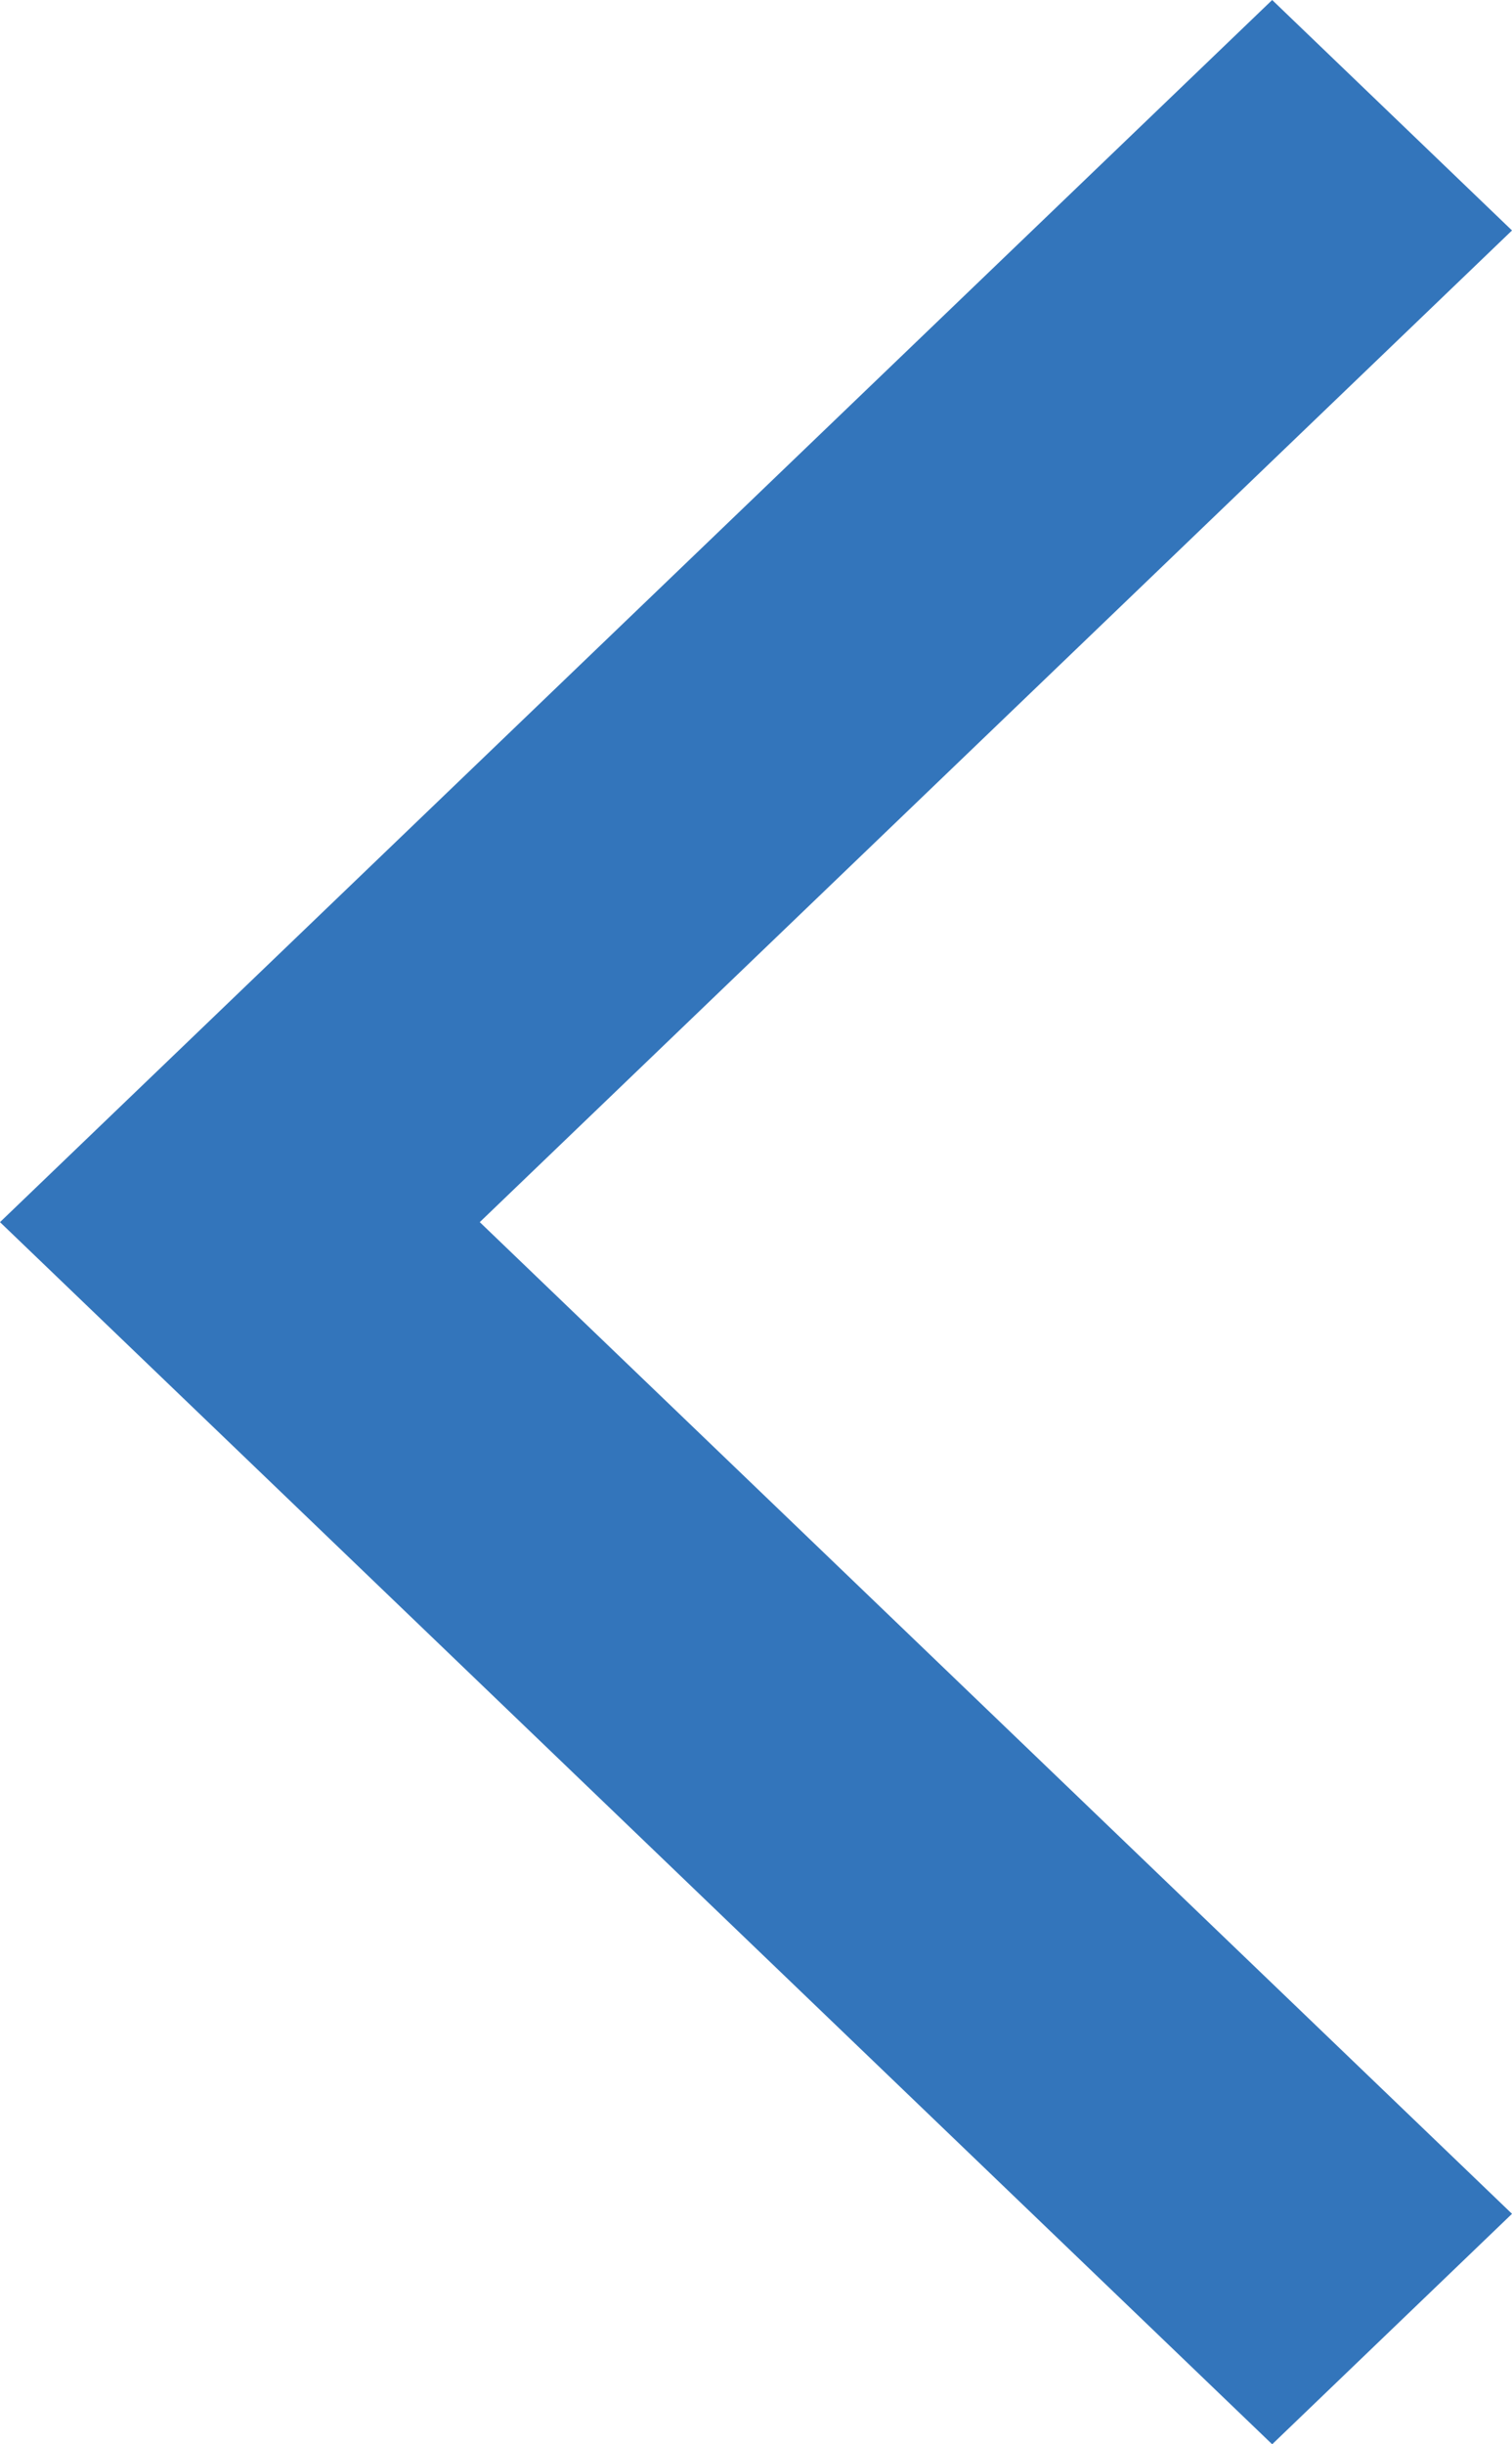 <svg xmlns="http://www.w3.org/2000/svg" width="13" height="21" fill="none" viewBox="0 0 13 21"><path fill="#3375BB" fill-rule="evenodd" d="M10.938 0L0 10.5L10.938 21L13 19.02L4.125 10.5L13 1.98L10.938 0Z" clip-rule="evenodd"/></svg>